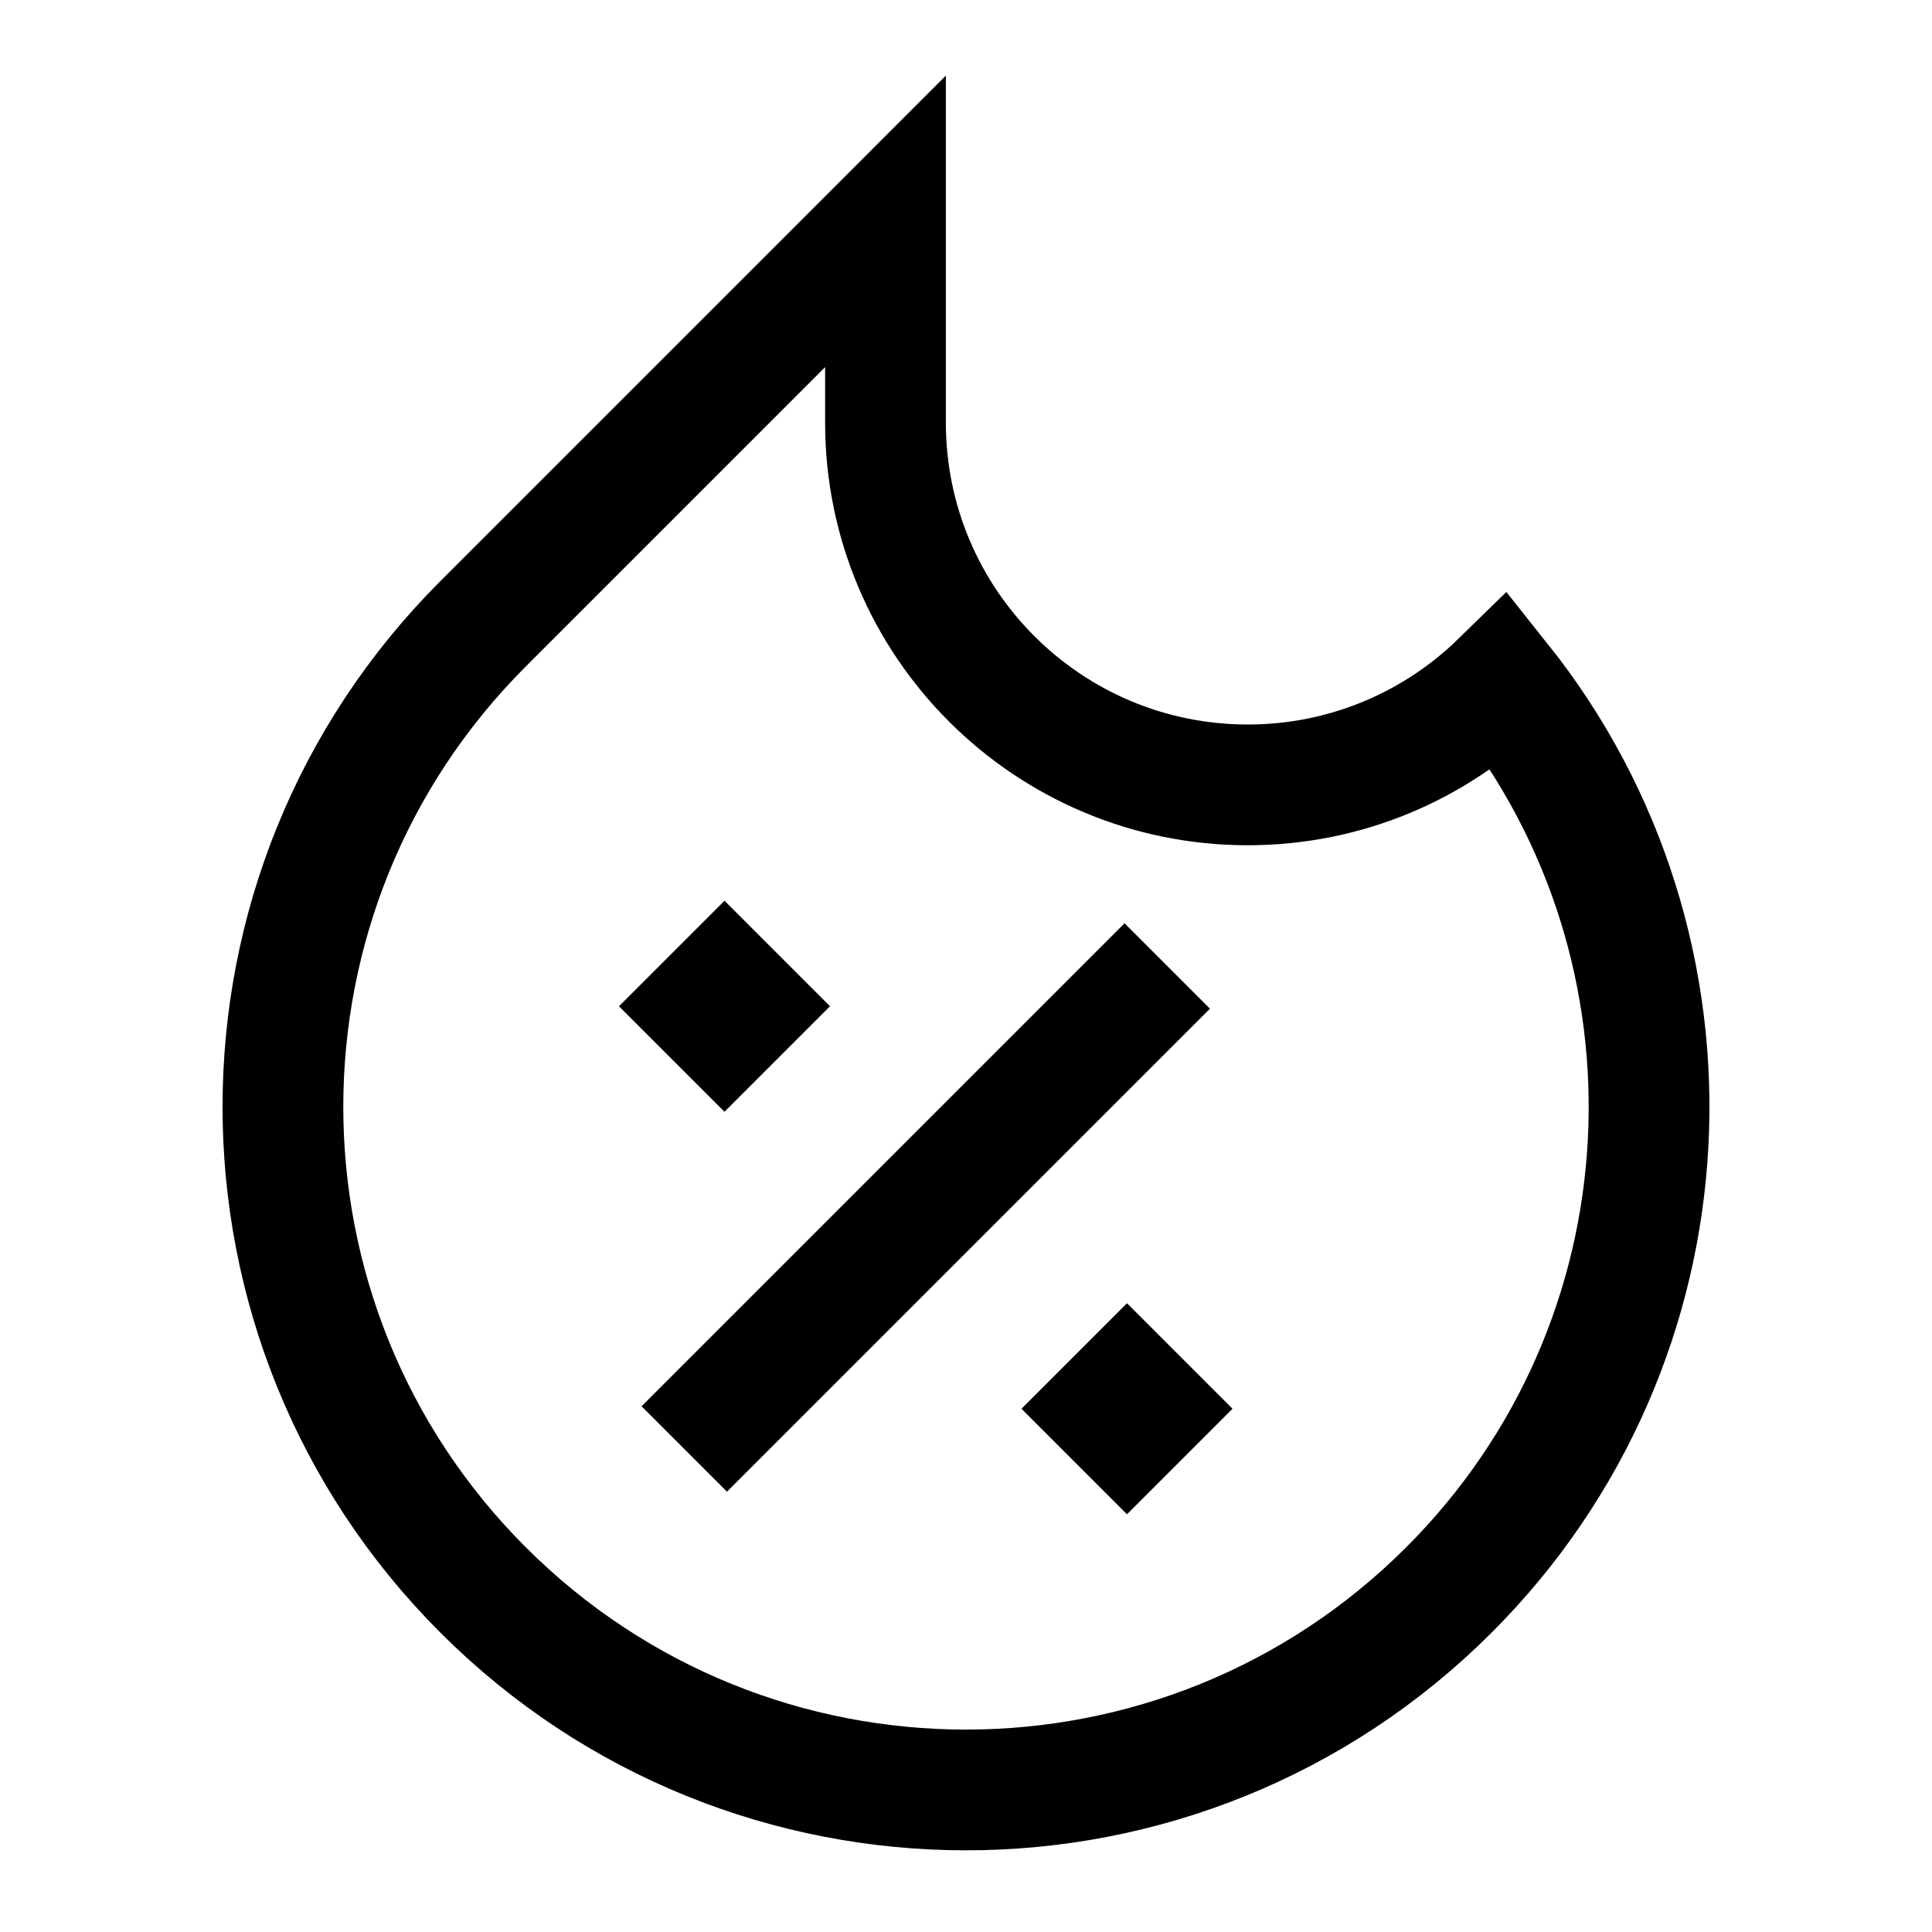 <svg xmlns="http://www.w3.org/2000/svg" fill="none" viewBox="0 0 24 24" id="Discount-Percent-Fire--Streamline-Sharp">
  <desc>
    Discount Percent Fire Streamline Icon: https://streamlinehq.com
  </desc>
  <g id="discount-percent-fire--shop-shops-stores-discount-coupon-hot-trending">
    <path id="Vector 2649" stroke="#000000" d="m8.5 18 6 -6" stroke-width="1.5"></path>
    <path id="Vector 3028" stroke="#000000" d="m8.75 12.5 0.25 -0.25 0.25 0.25 -0.25 0.25 -0.25 -0.25Z" stroke-width="1.5"></path>
    <path id="Vector 3030" stroke="#000000" d="m13.75 17.5 0.25 -0.25 0.25 0.25 -0.25 0.25 -0.25 -0.25Z" stroke-width="1.5"></path>
    <path id="Subtract" stroke="#000000" d="M11 2.75 6 7.75c-3.314 3.314 -3.314 8.686 0 12 3.314 3.314 8.686 3.314 12 0 3.083 -3.083 3.298 -7.949 0.643 -11.28 -0.811 0.792 -1.92 1.28 -3.143 1.28 -2.485 0 -4.5 -2.015 -4.5 -4.5V2.75Z" stroke-width="1.5"></path>
  </g>
</svg>